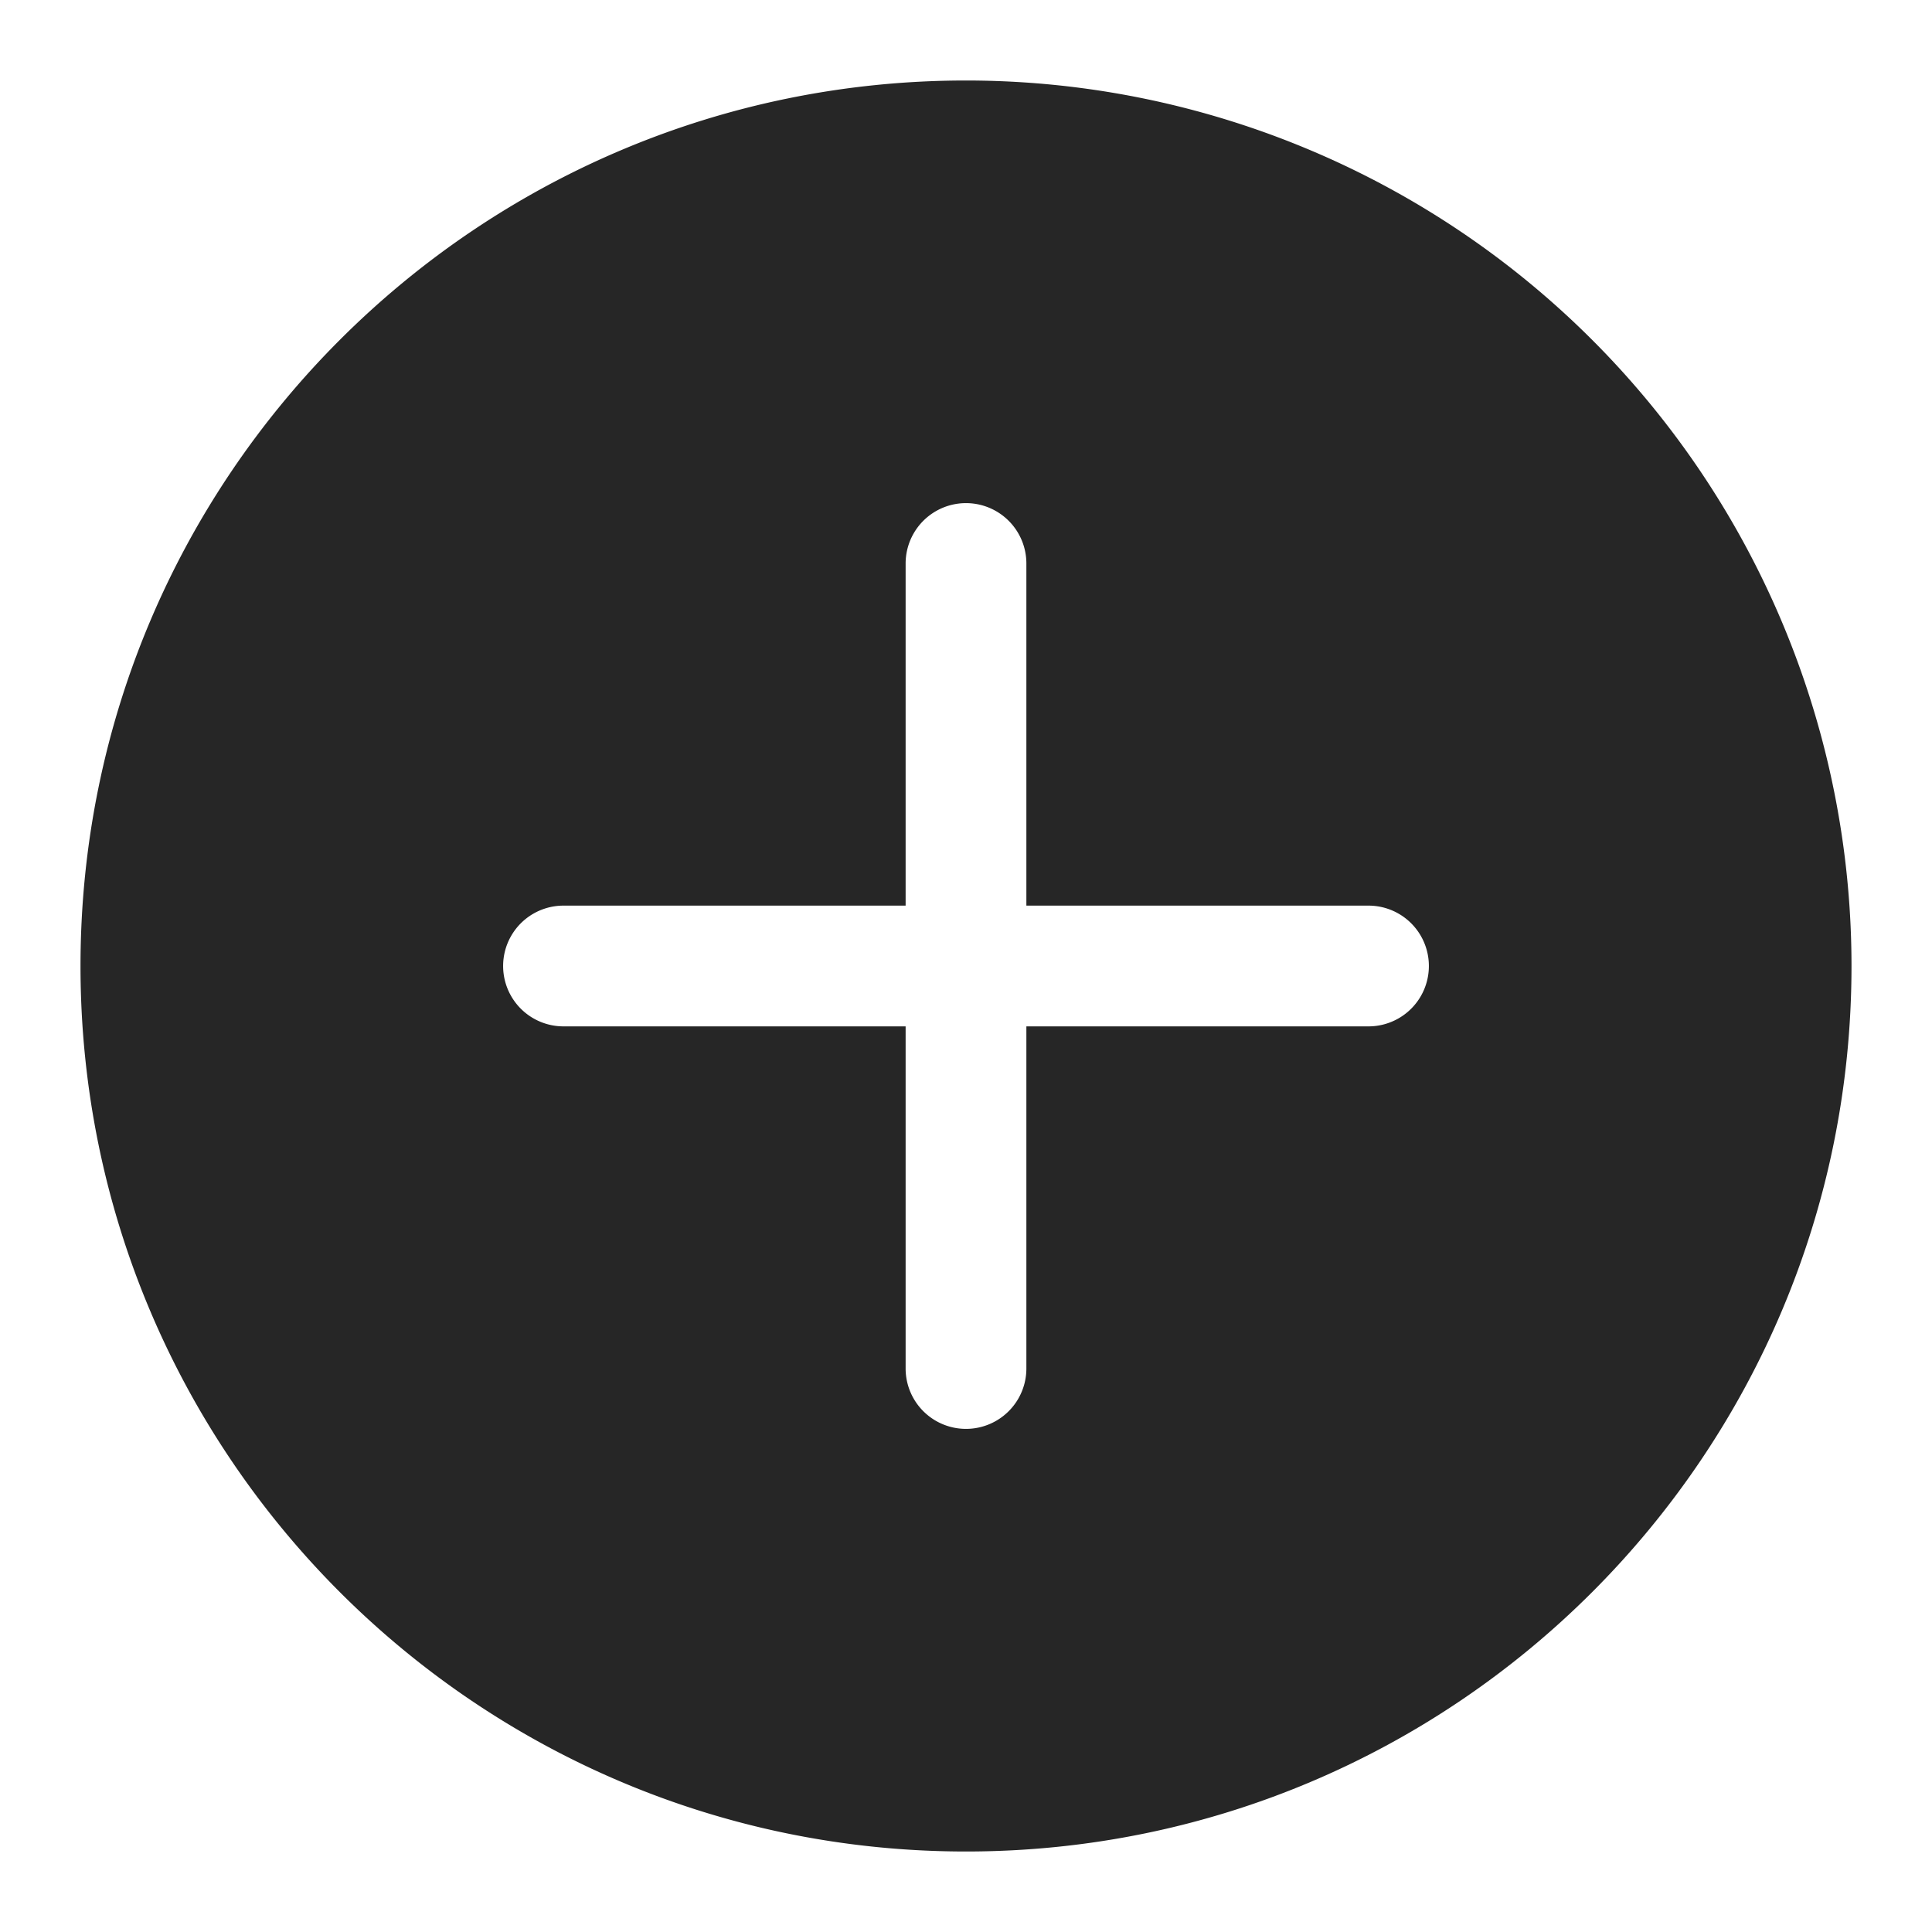 <svg xmlns="http://www.w3.org/2000/svg" width="24" height="24">
    <path fill="#262626" fill-rule="evenodd" d="M12 1C5.925 1 1 5.925 1 12s4.925 11 11 11 11-4.925 11-11A11 11 0 0012 1zm5 11.75h-4.25V17a.75.75 0 11-1.5 0v-4.25H7a.75.75 0 110-1.5h4.25V7a.75.75 0 111.5 0v4.25H17a.75.75 0 110 1.5z"/>
</svg>
